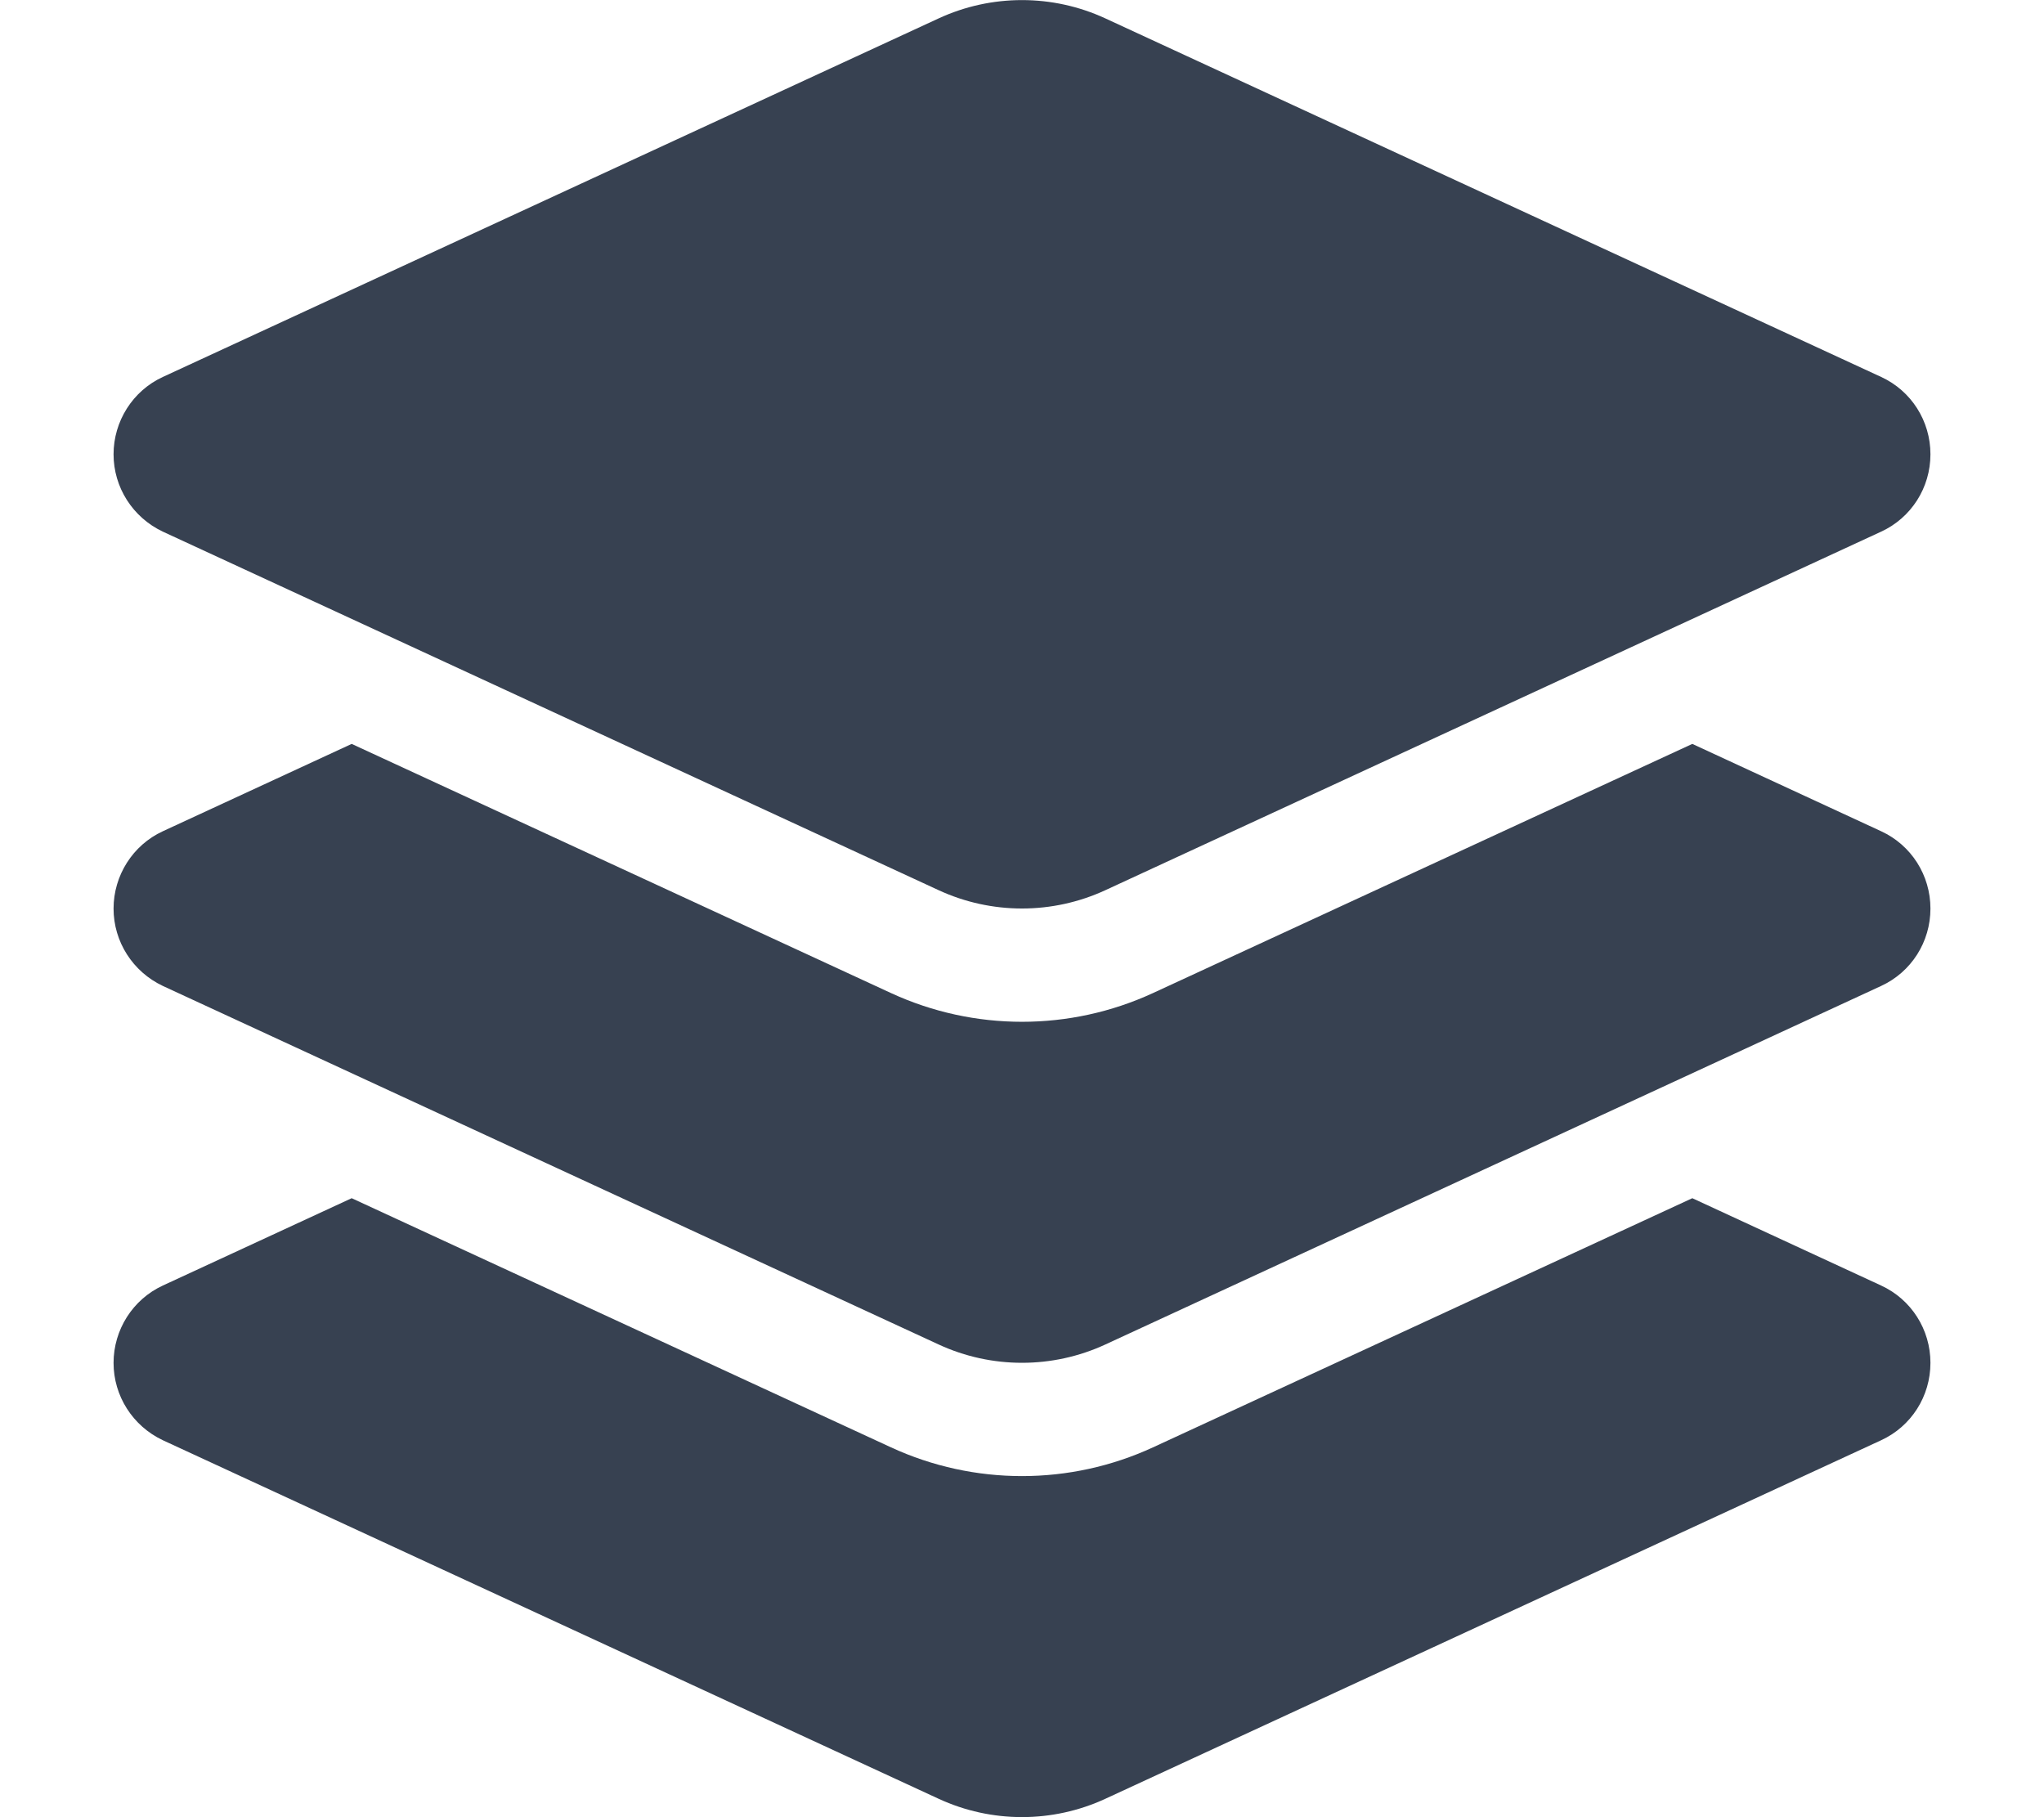 <svg width="18" height="16" viewBox="0 0 18 16" fill="none" xmlns="http://www.w3.org/2000/svg">
<path d="M8.266 0.162C8.731 -0.053 9.269 -0.053 9.734 0.162L16.566 3.319C16.831 3.441 17 3.706 17 4C17 4.294 16.831 4.559 16.566 4.681L9.734 7.838C9.269 8.053 8.731 8.053 8.266 7.838L1.434 4.681C1.169 4.556 1 4.291 1 4C1 3.709 1.169 3.441 1.434 3.319L8.266 0.162ZM14.903 6.55L16.566 7.319C16.831 7.441 17 7.706 17 8C17 8.294 16.831 8.559 16.566 8.681L9.734 11.838C9.269 12.053 8.731 12.053 8.266 11.838L1.434 8.681C1.169 8.556 1 8.291 1 8C1 7.709 1.169 7.441 1.434 7.319L3.097 6.55L7.847 8.744C8.578 9.081 9.422 9.081 10.153 8.744L14.903 6.55ZM10.153 12.744L14.903 10.55L16.566 11.319C16.831 11.441 17 11.706 17 12C17 12.294 16.831 12.559 16.566 12.681L9.734 15.838C9.269 16.053 8.731 16.053 8.266 15.838L1.434 12.681C1.169 12.556 1 12.291 1 12C1 11.709 1.169 11.441 1.434 11.319L3.097 10.55L7.847 12.744C8.578 13.081 9.422 13.081 10.153 12.744Z" fill="#374151"/>
</svg>
